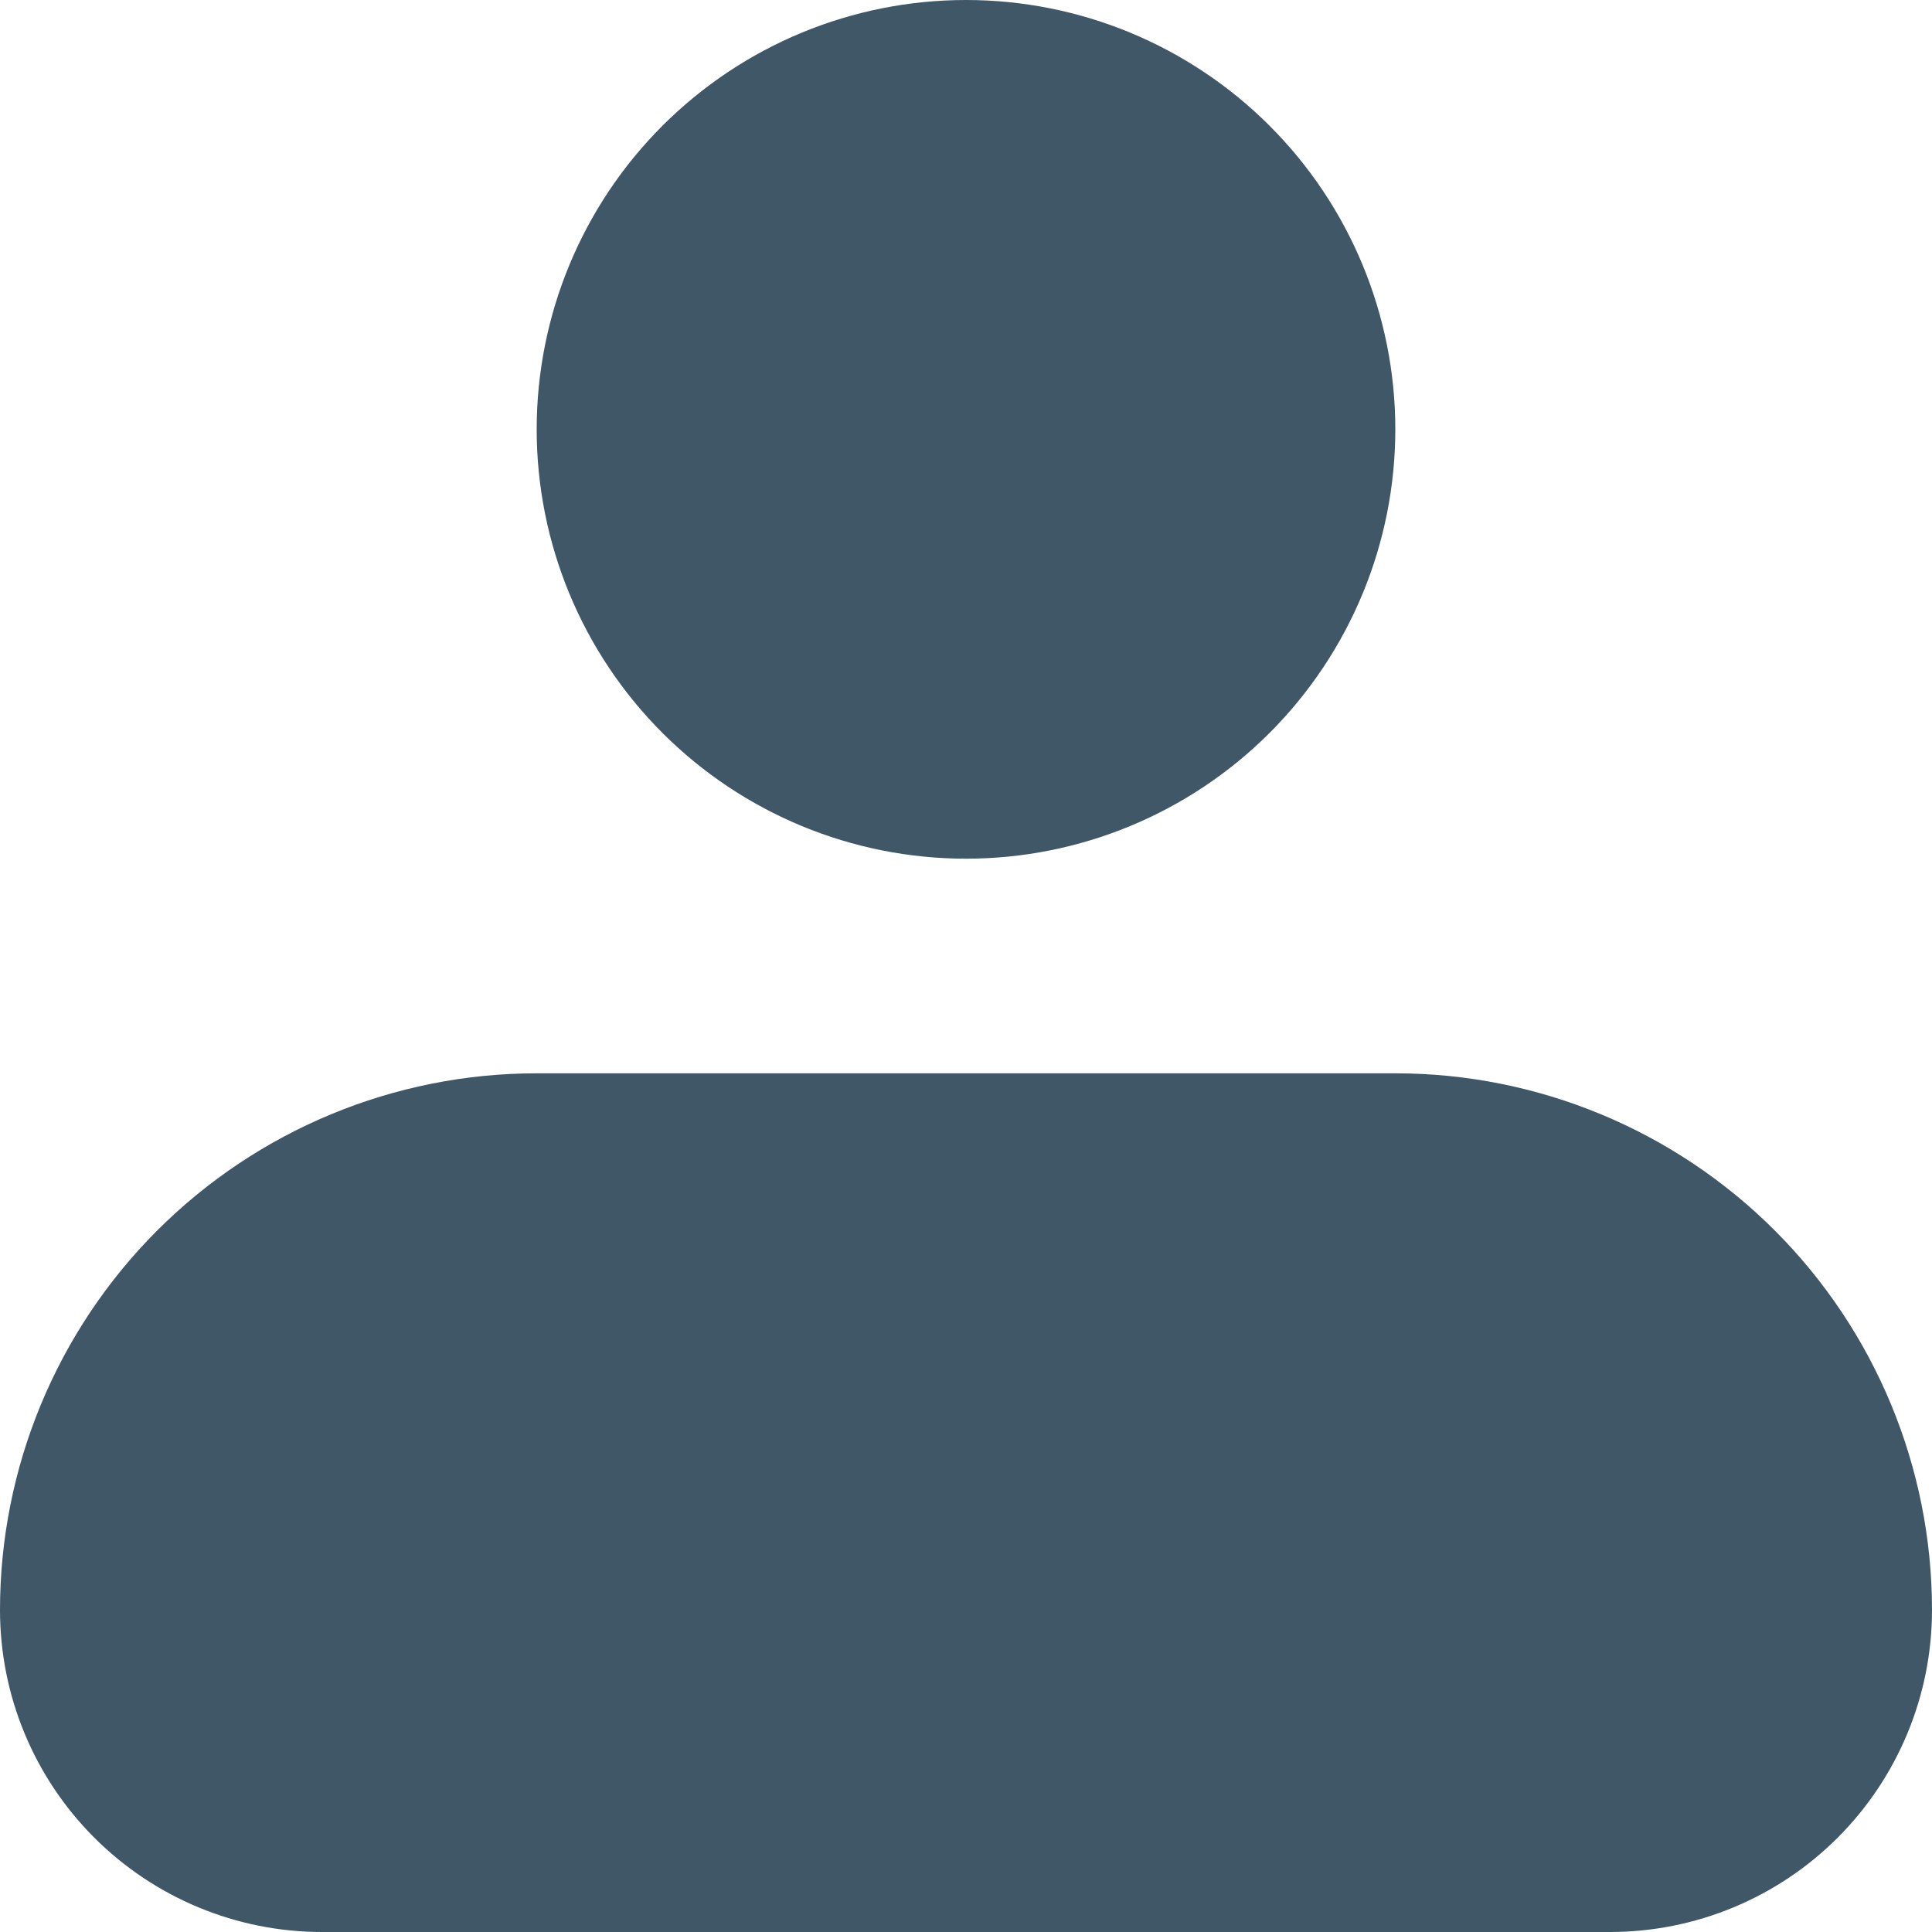 <svg width="33" height="33" viewBox="0 0 33 33" fill="none" xmlns="http://www.w3.org/2000/svg">
<path fill-rule="evenodd" clip-rule="evenodd" d="M9.167 7.333C9.167 5.388 9.939 3.523 11.315 2.148C12.69 0.773 14.555 0 16.5 0C18.445 0 20.31 0.773 21.685 2.148C23.061 3.523 23.833 5.388 23.833 7.333C23.833 9.278 23.061 11.143 21.685 12.519C20.31 13.894 18.445 14.667 16.5 14.667C14.555 14.667 12.69 13.894 11.315 12.519C9.939 11.143 9.167 9.278 9.167 7.333ZM9.167 18.333C6.736 18.333 4.404 19.299 2.685 21.018C0.966 22.737 0 25.069 0 27.5C0 28.959 0.579 30.358 1.611 31.389C2.642 32.42 4.041 33 5.5 33H27.5C28.959 33 30.358 32.42 31.389 31.389C32.42 30.358 33 28.959 33 27.5C33 25.069 32.034 22.737 30.315 21.018C28.596 19.299 26.265 18.333 23.833 18.333H9.167Z" fill="#405768"/>
</svg>
